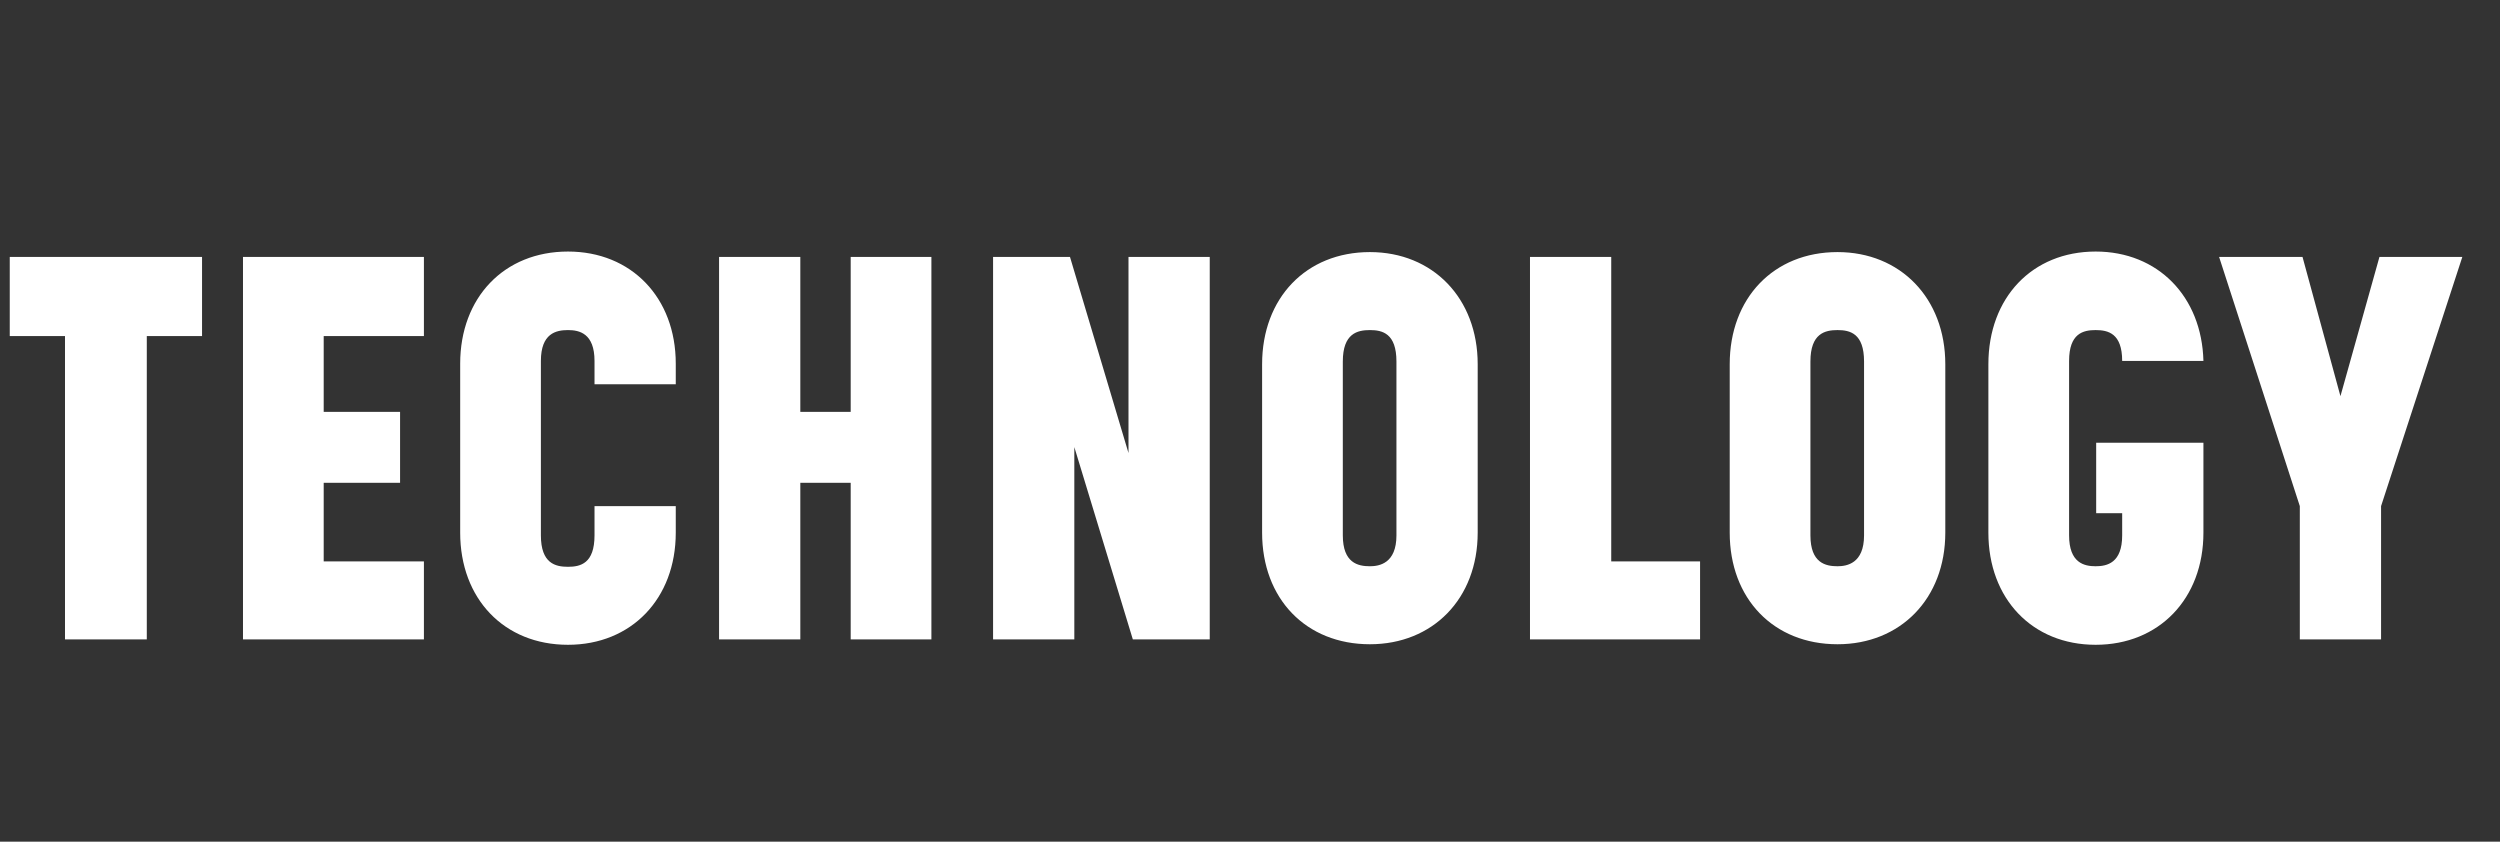 <svg width="300" height="101" viewBox="0 0 300 101" fill="none" xmlns="http://www.w3.org/2000/svg">
<rect x="0" y="0" width="300" height="101" fill="#333333" stroke="none"/>
<path d="M7.8 76.725V40.325H1.17V30.835H24.245V40.325H17.615V76.725H7.8ZM29.159 76.725V30.835H50.869V40.325H38.844V49.425H48.009V57.94H38.844V67.365H50.869V76.725H29.159ZM68.157 77.375C60.487 77.375 55.222 71.85 55.222 63.92V43.64C55.222 35.71 60.487 30.185 68.157 30.185C75.762 30.185 81.092 35.71 81.092 43.64V46.11H71.342V43.315C71.342 40 69.522 39.61 68.157 39.61C66.727 39.61 64.907 40 64.907 43.315V64.245C64.907 67.625 66.662 68.015 68.157 68.015C69.652 68.015 71.342 67.625 71.342 64.245V60.735H81.092V63.92C81.092 71.85 75.762 77.375 68.157 77.375ZM86.288 76.725V30.835H96.038V49.425H102.083V30.835H111.768V76.725H102.083V57.94H96.038V76.725H86.288ZM119.169 76.725V30.835H128.399L135.419 54.365V30.835H145.169V76.725H135.939L128.919 53.65V76.725H119.169ZM164.388 77.31C156.718 77.31 151.453 71.85 151.453 63.92V43.705C151.453 35.775 156.718 30.25 164.388 30.25C171.928 30.25 177.323 35.775 177.323 43.705V63.92C177.323 71.85 171.928 77.31 164.388 77.31ZM161.138 64.245C161.138 67.56 162.958 67.95 164.388 67.95C165.493 67.95 167.573 67.625 167.573 64.245V43.38C167.573 40 165.883 39.61 164.388 39.61C162.893 39.61 161.138 40 161.138 43.38V64.245ZM183.598 76.725V30.835H193.348V67.365H204.008V76.725H183.598ZM220.501 77.31C212.831 77.31 207.566 71.85 207.566 63.92V43.705C207.566 35.775 212.831 30.25 220.501 30.25C228.041 30.25 233.436 35.775 233.436 43.705V63.92C233.436 71.85 228.041 77.31 220.501 77.31ZM217.251 64.245C217.251 67.56 219.071 67.95 220.501 67.95C221.606 67.95 223.686 67.625 223.686 64.245V43.38C223.686 40 221.996 39.61 220.501 39.61C219.006 39.61 217.251 40 217.251 43.38V64.245ZM251.476 77.375C243.871 77.375 238.606 71.85 238.606 63.92V43.705C238.606 35.71 243.871 30.185 251.476 30.185C258.951 30.185 264.216 35.58 264.411 43.315H254.661C254.661 40 252.971 39.61 251.476 39.61C249.981 39.61 248.291 40 248.291 43.315V64.245C248.291 67.56 250.111 67.95 251.476 67.95C252.841 67.95 254.661 67.56 254.661 64.245V61.58H251.541V53.13H264.411V63.92C264.411 71.85 259.081 77.375 251.476 77.375ZM275.978 76.725V60.735L266.293 30.835H276.303L280.853 47.54L285.533 30.835H295.478L285.728 60.735V76.725H275.978Z" fill="white"/>
</svg>
